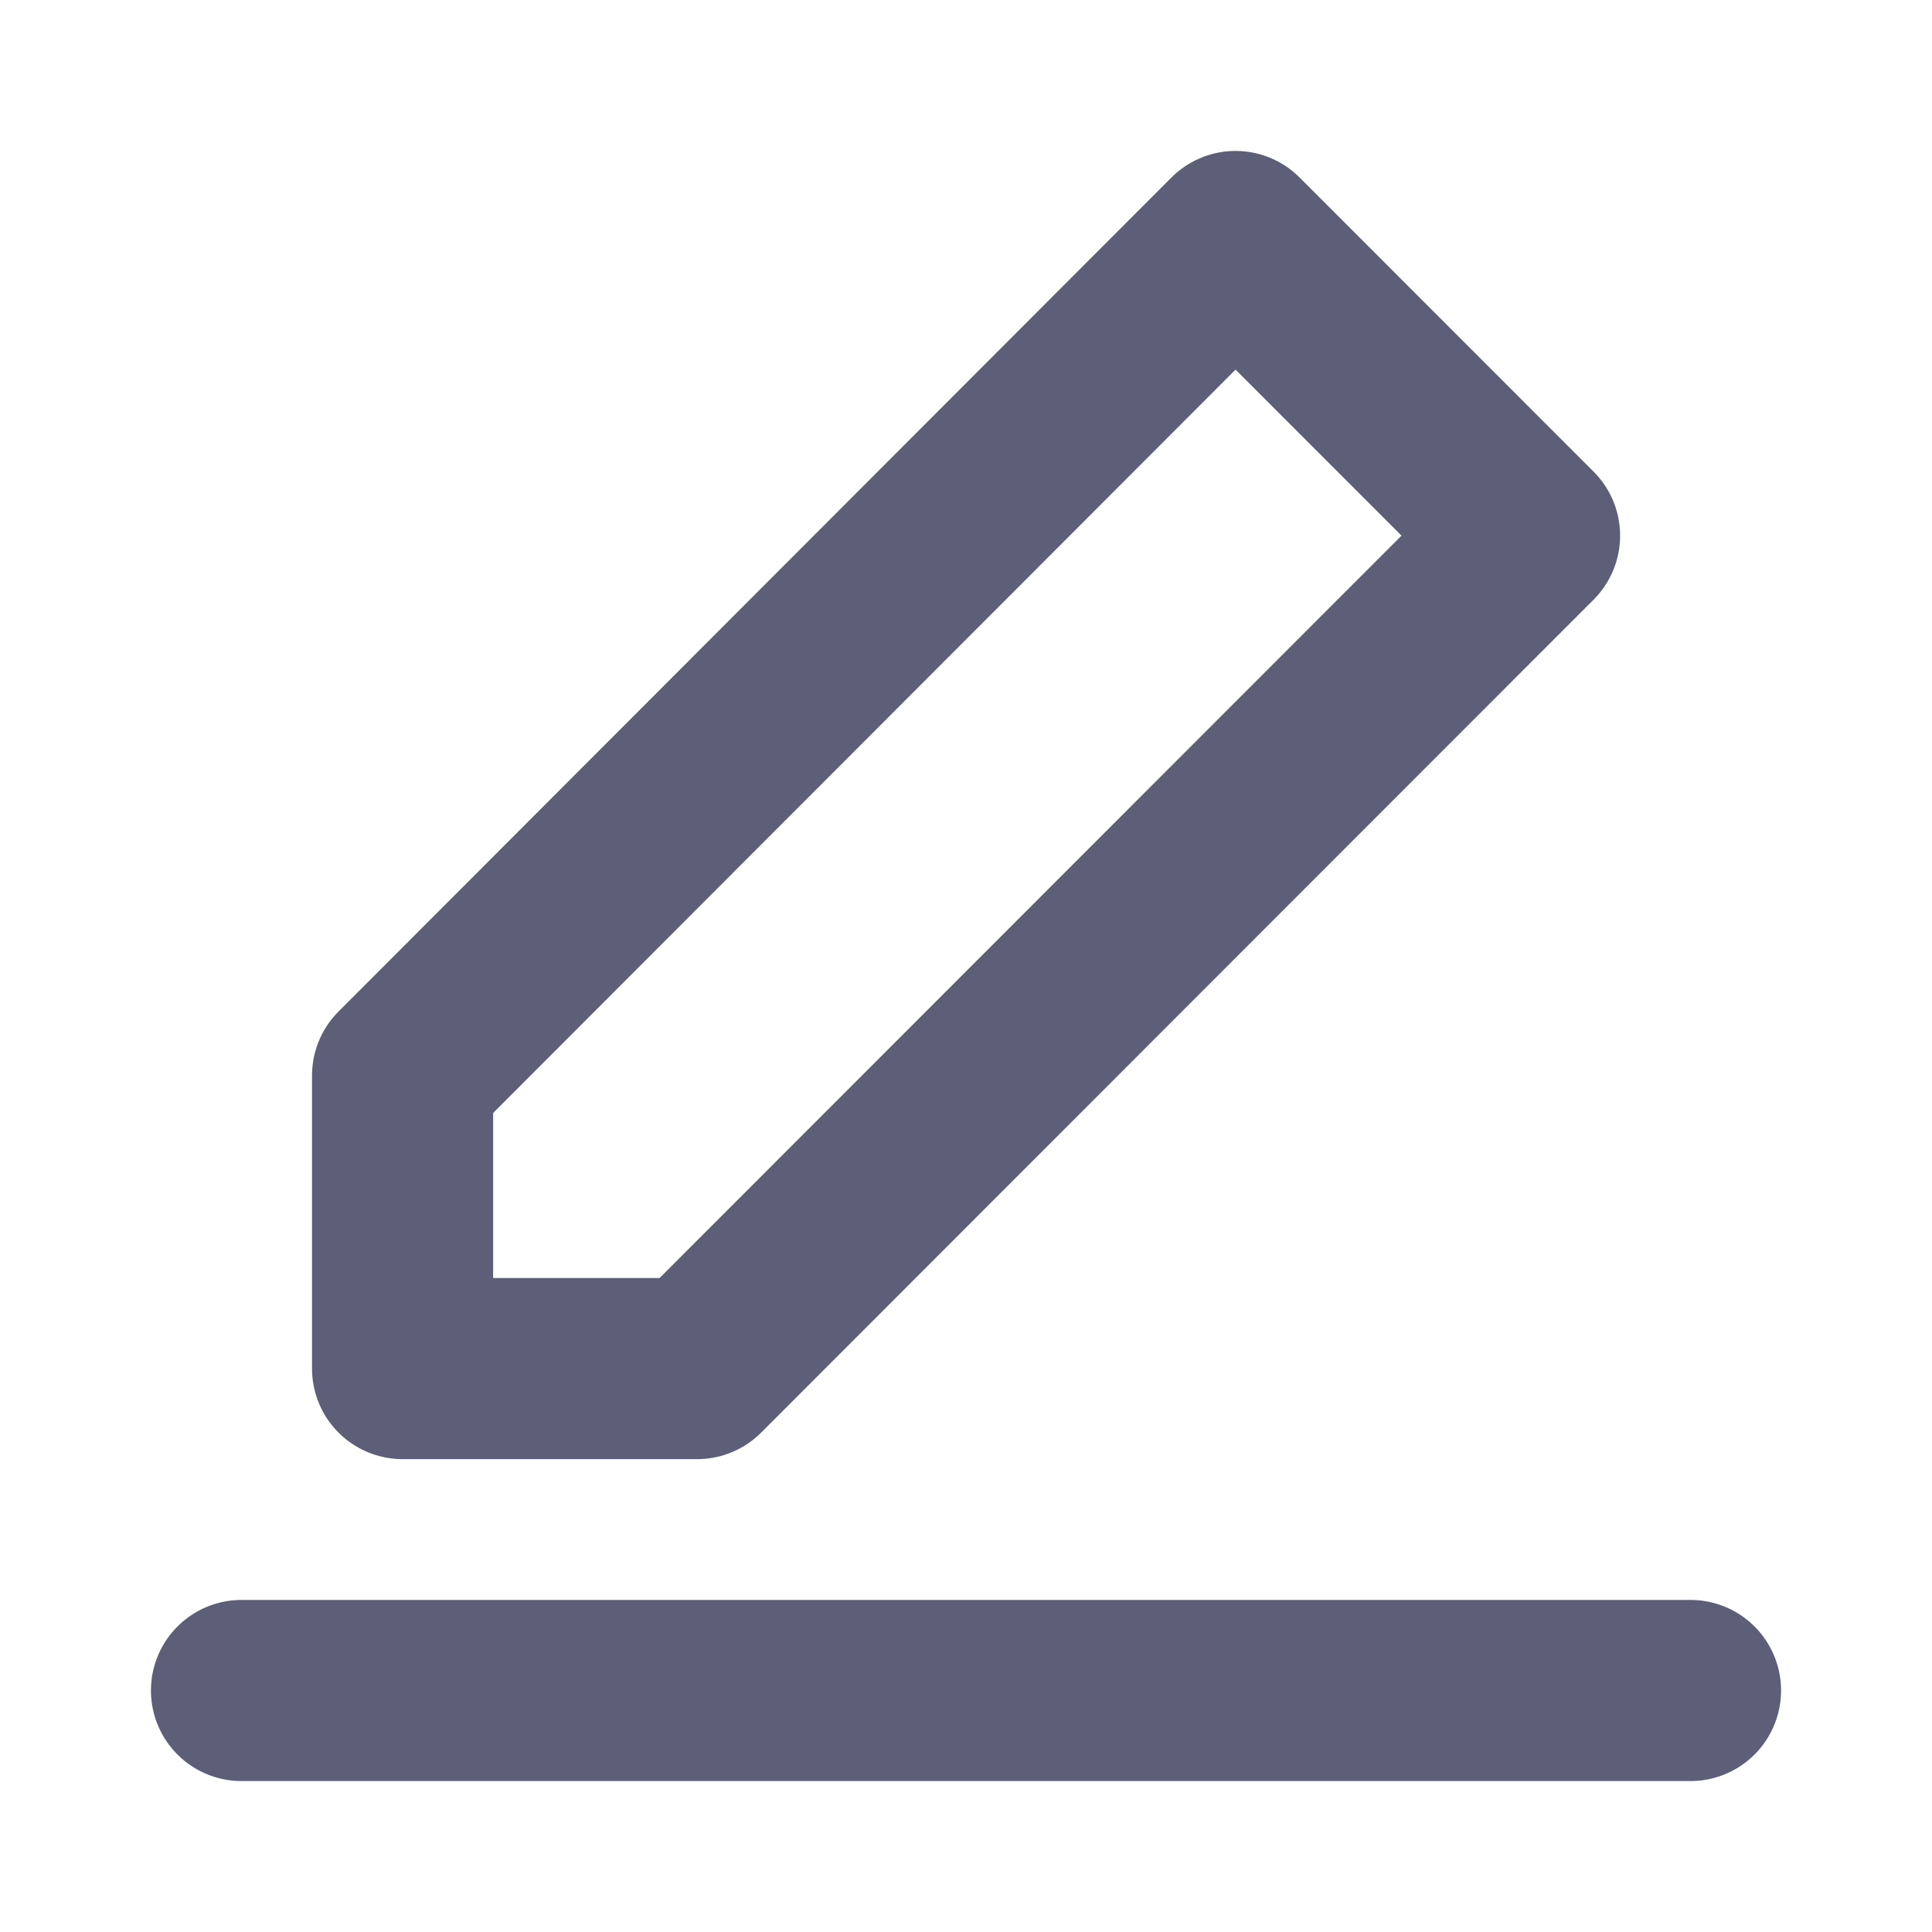 <svg xmlns="http://www.w3.org/2000/svg" width="16" height="16" viewBox="0 0 16 16">
  <g id="编辑_edit_1" data-name="编辑_edit 1" transform="translate(-0.333)">
    <rect id="Retângulo_18" data-name="Retângulo 18" width="16" height="16" transform="translate(0.333)" fill="none"/>
    <path id="Caminho_34" data-name="Caminho 34" d="M2.333,14h12" fill="none" stroke="#5d5f78" stroke-linecap="round" stroke-linejoin="round" stroke-width="1.5"/>
    <path id="Caminho_35" data-name="Caminho 35" d="M3.667,8.907v2.427H6.106L13,4.436,10.565,2Z" fill="none" stroke="#5d5f78" stroke-linejoin="round" stroke-width="1.5"/>
  </g>
</svg>
